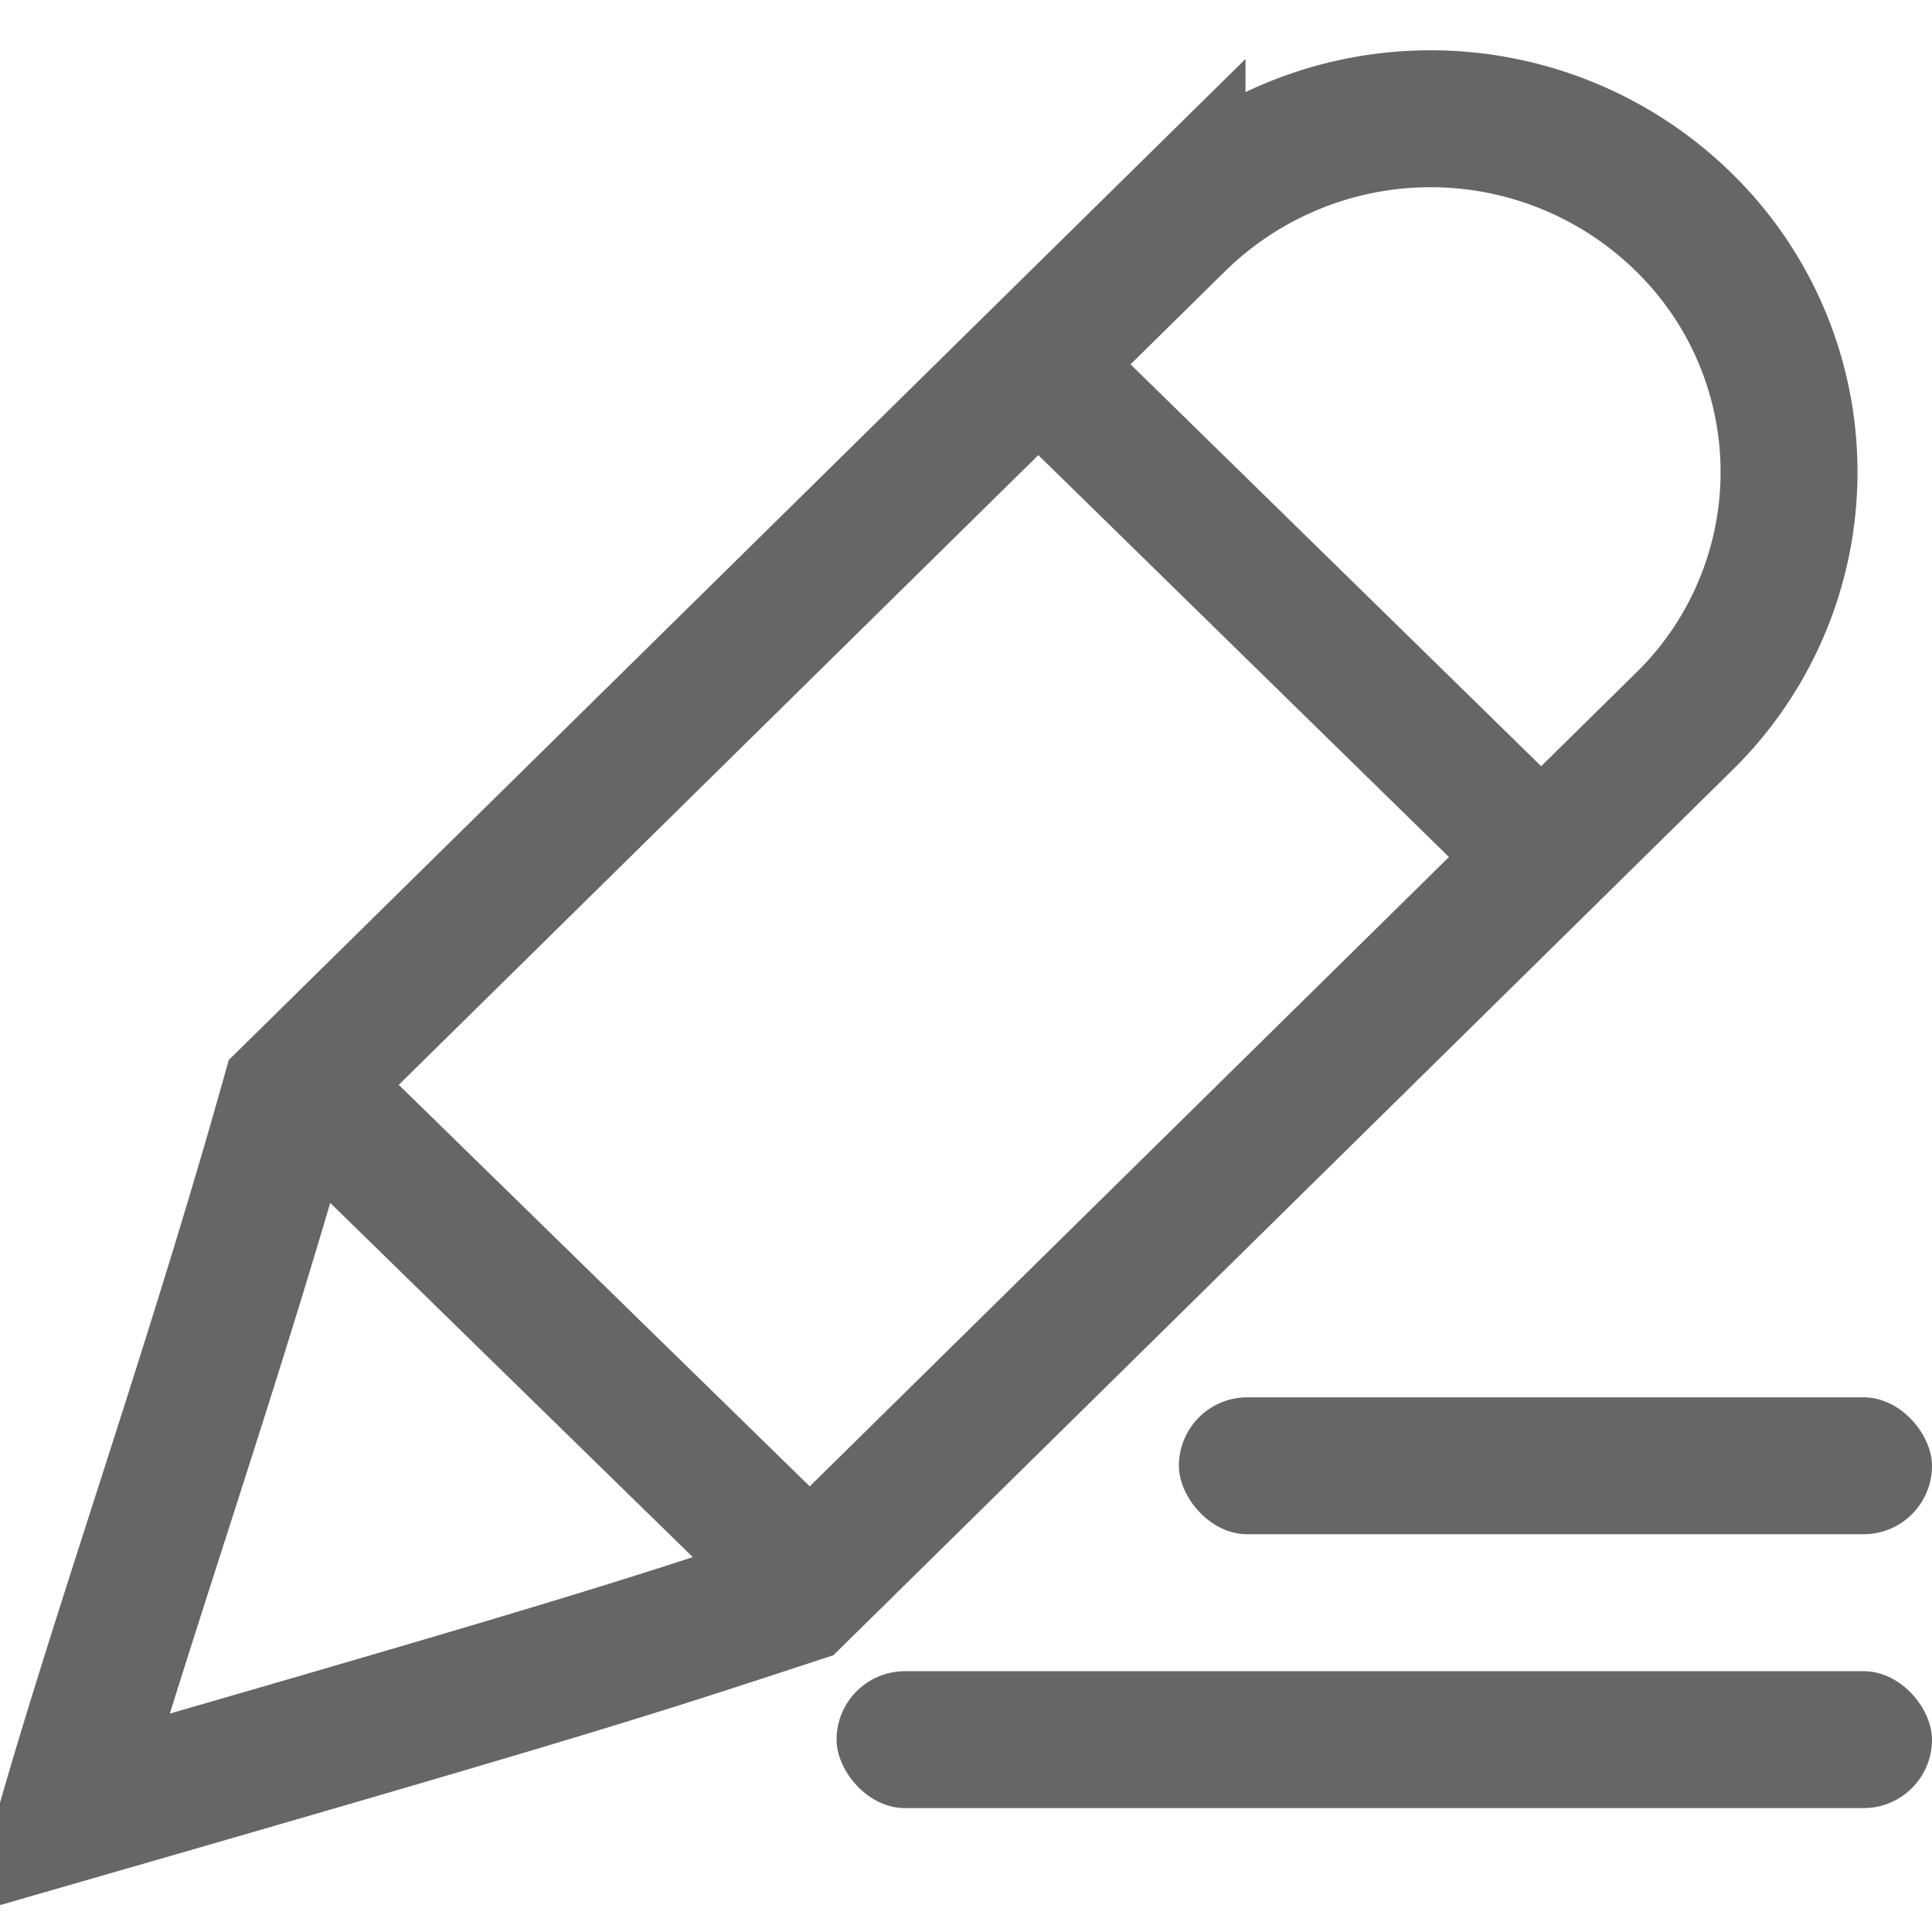 ﻿<svg id="pigai.svg" xmlns="http://www.w3.org/2000/svg" width="30" height="30" viewBox="0 0 28.219 26.78">
  <defs>
    <style>
      .cls-1, .cls-3 {
        fill: #666;
      }

      .cls-2 {
        fill: none;
        stroke: #666;
        stroke-width: 2px;
      }

      .cls-2, .cls-3 {
        fill-rule: evenodd;
      }
    </style>
  </defs>
  <rect id="圆角矩形_11" data-name="圆角矩形 11" class="cls-1" x="17.219" y="19.69" width="11" height="2" rx="1" ry="1"/>
  <rect id="圆角矩形_11_拷贝" data-name="圆角矩形 11 拷贝" class="cls-1" x="12.219" y="23.69" width="16" height="2" rx="1" ry="1"/>
  <path id="圆角矩形_10" data-name="圆角矩形 10" class="cls-2" d="M648.379,1333.84a5.1,5.1,0,0,1,0,7.29l-12.96,12.76c-2.409.79-3.153,1.04-10.646,3.2,0.86-2.97,2.163-6.65,3.24-10.49l12.96-12.76A5.283,5.283,0,0,1,648.379,1333.84Z" transform="translate(-623.781 -1331.31)"/>
  <path id="矩形_9" data-name="矩形 9" class="cls-3" d="M629.364,1346.2l6.438,6.29-1.374,1.36-6.438-6.29Z" transform="translate(-623.781 -1331.31)"/>
  <path id="矩形_10" data-name="矩形 10" class="cls-3" d="M639.975,1335.6l6.427,6.29-1.343,1.33-6.427-6.29Z" transform="translate(-623.781 -1331.31)"/>
</svg>
